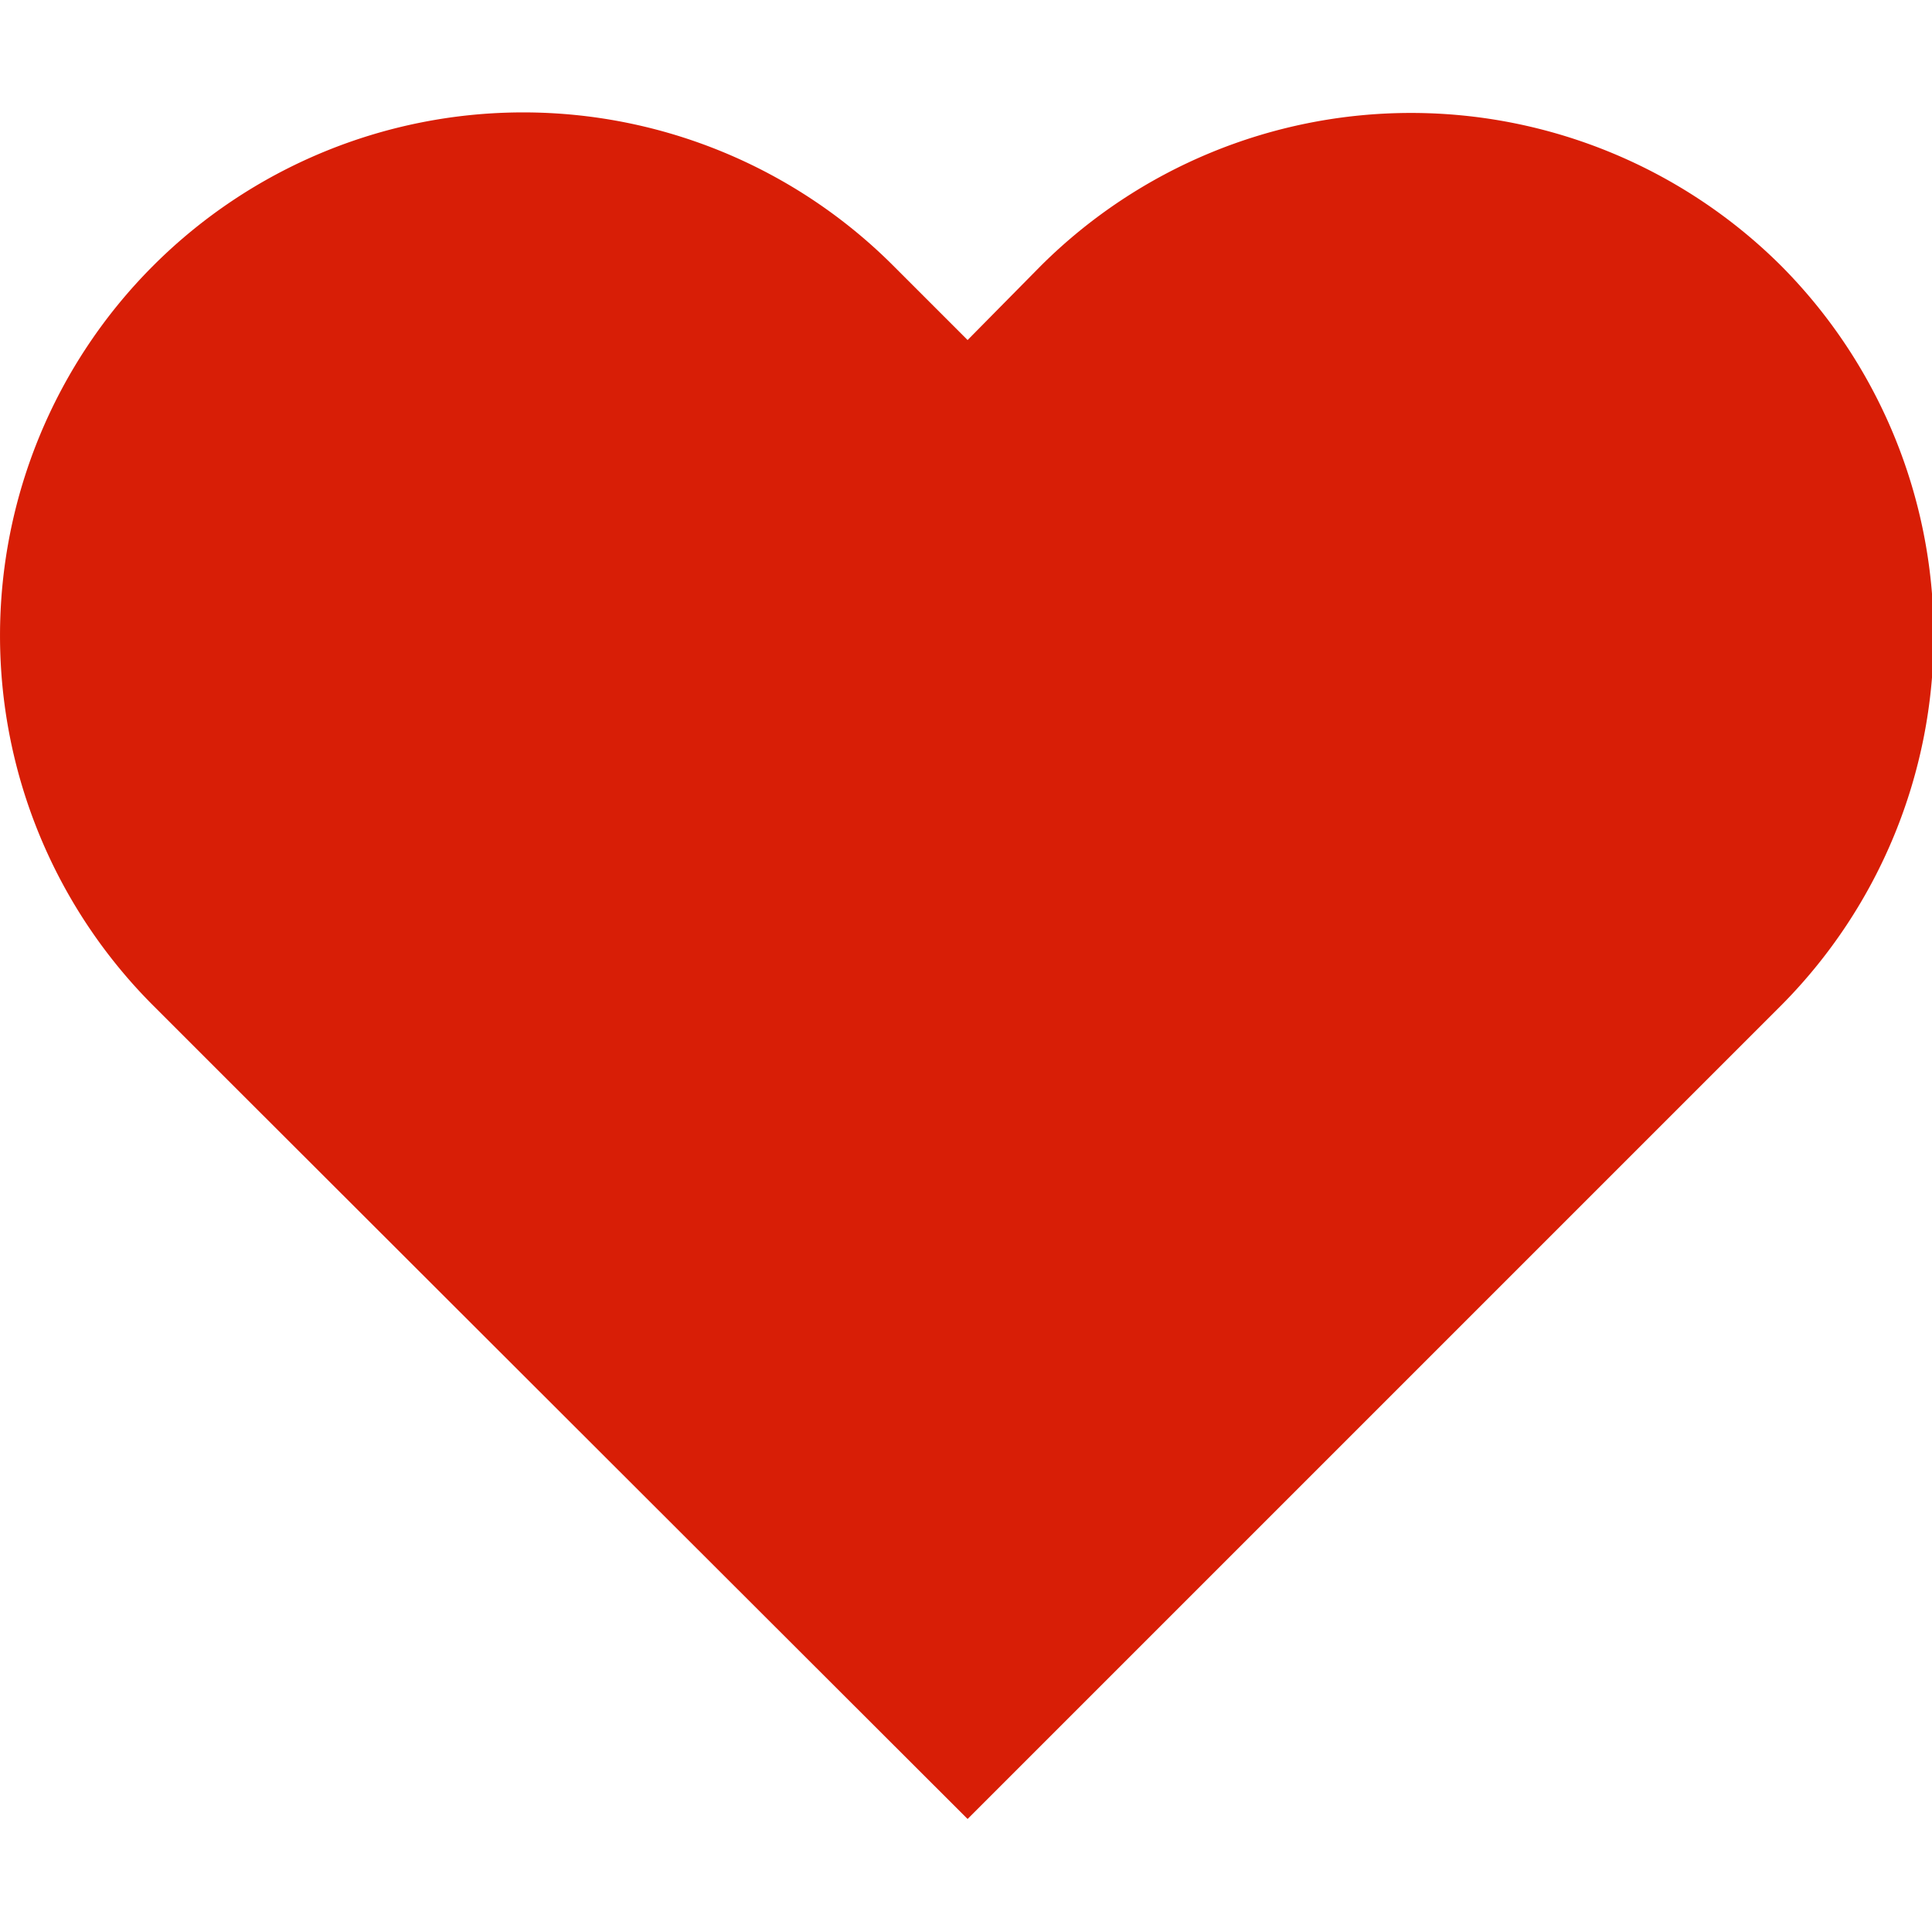 <?xml version="1.0" standalone="no"?><!DOCTYPE svg PUBLIC "-//W3C//DTD SVG 1.1//EN" "http://www.w3.org/Graphics/SVG/1.1/DTD/svg11.dtd"><svg t="1571235465514" class="icon" viewBox="0 0 1024 1024" version="1.1" xmlns="http://www.w3.org/2000/svg" p-id="2516" xmlns:xlink="http://www.w3.org/1999/xlink" width="200" height="200"><defs><style type="text/css"></style></defs><path d="M943.952 140.8a278.016 278.016 0 0 0-392.192 0l-38.912 39.424-39.424-39.424a276.992 276.992 0 1 0-392.192 392.192l39.424 39.424L512.848 964.096l392.192-392.192 39.424-39.424a278.016 278.016 0 0 0-0.512-391.68z" p-id="2517" fill="#d81e06"></path></svg>